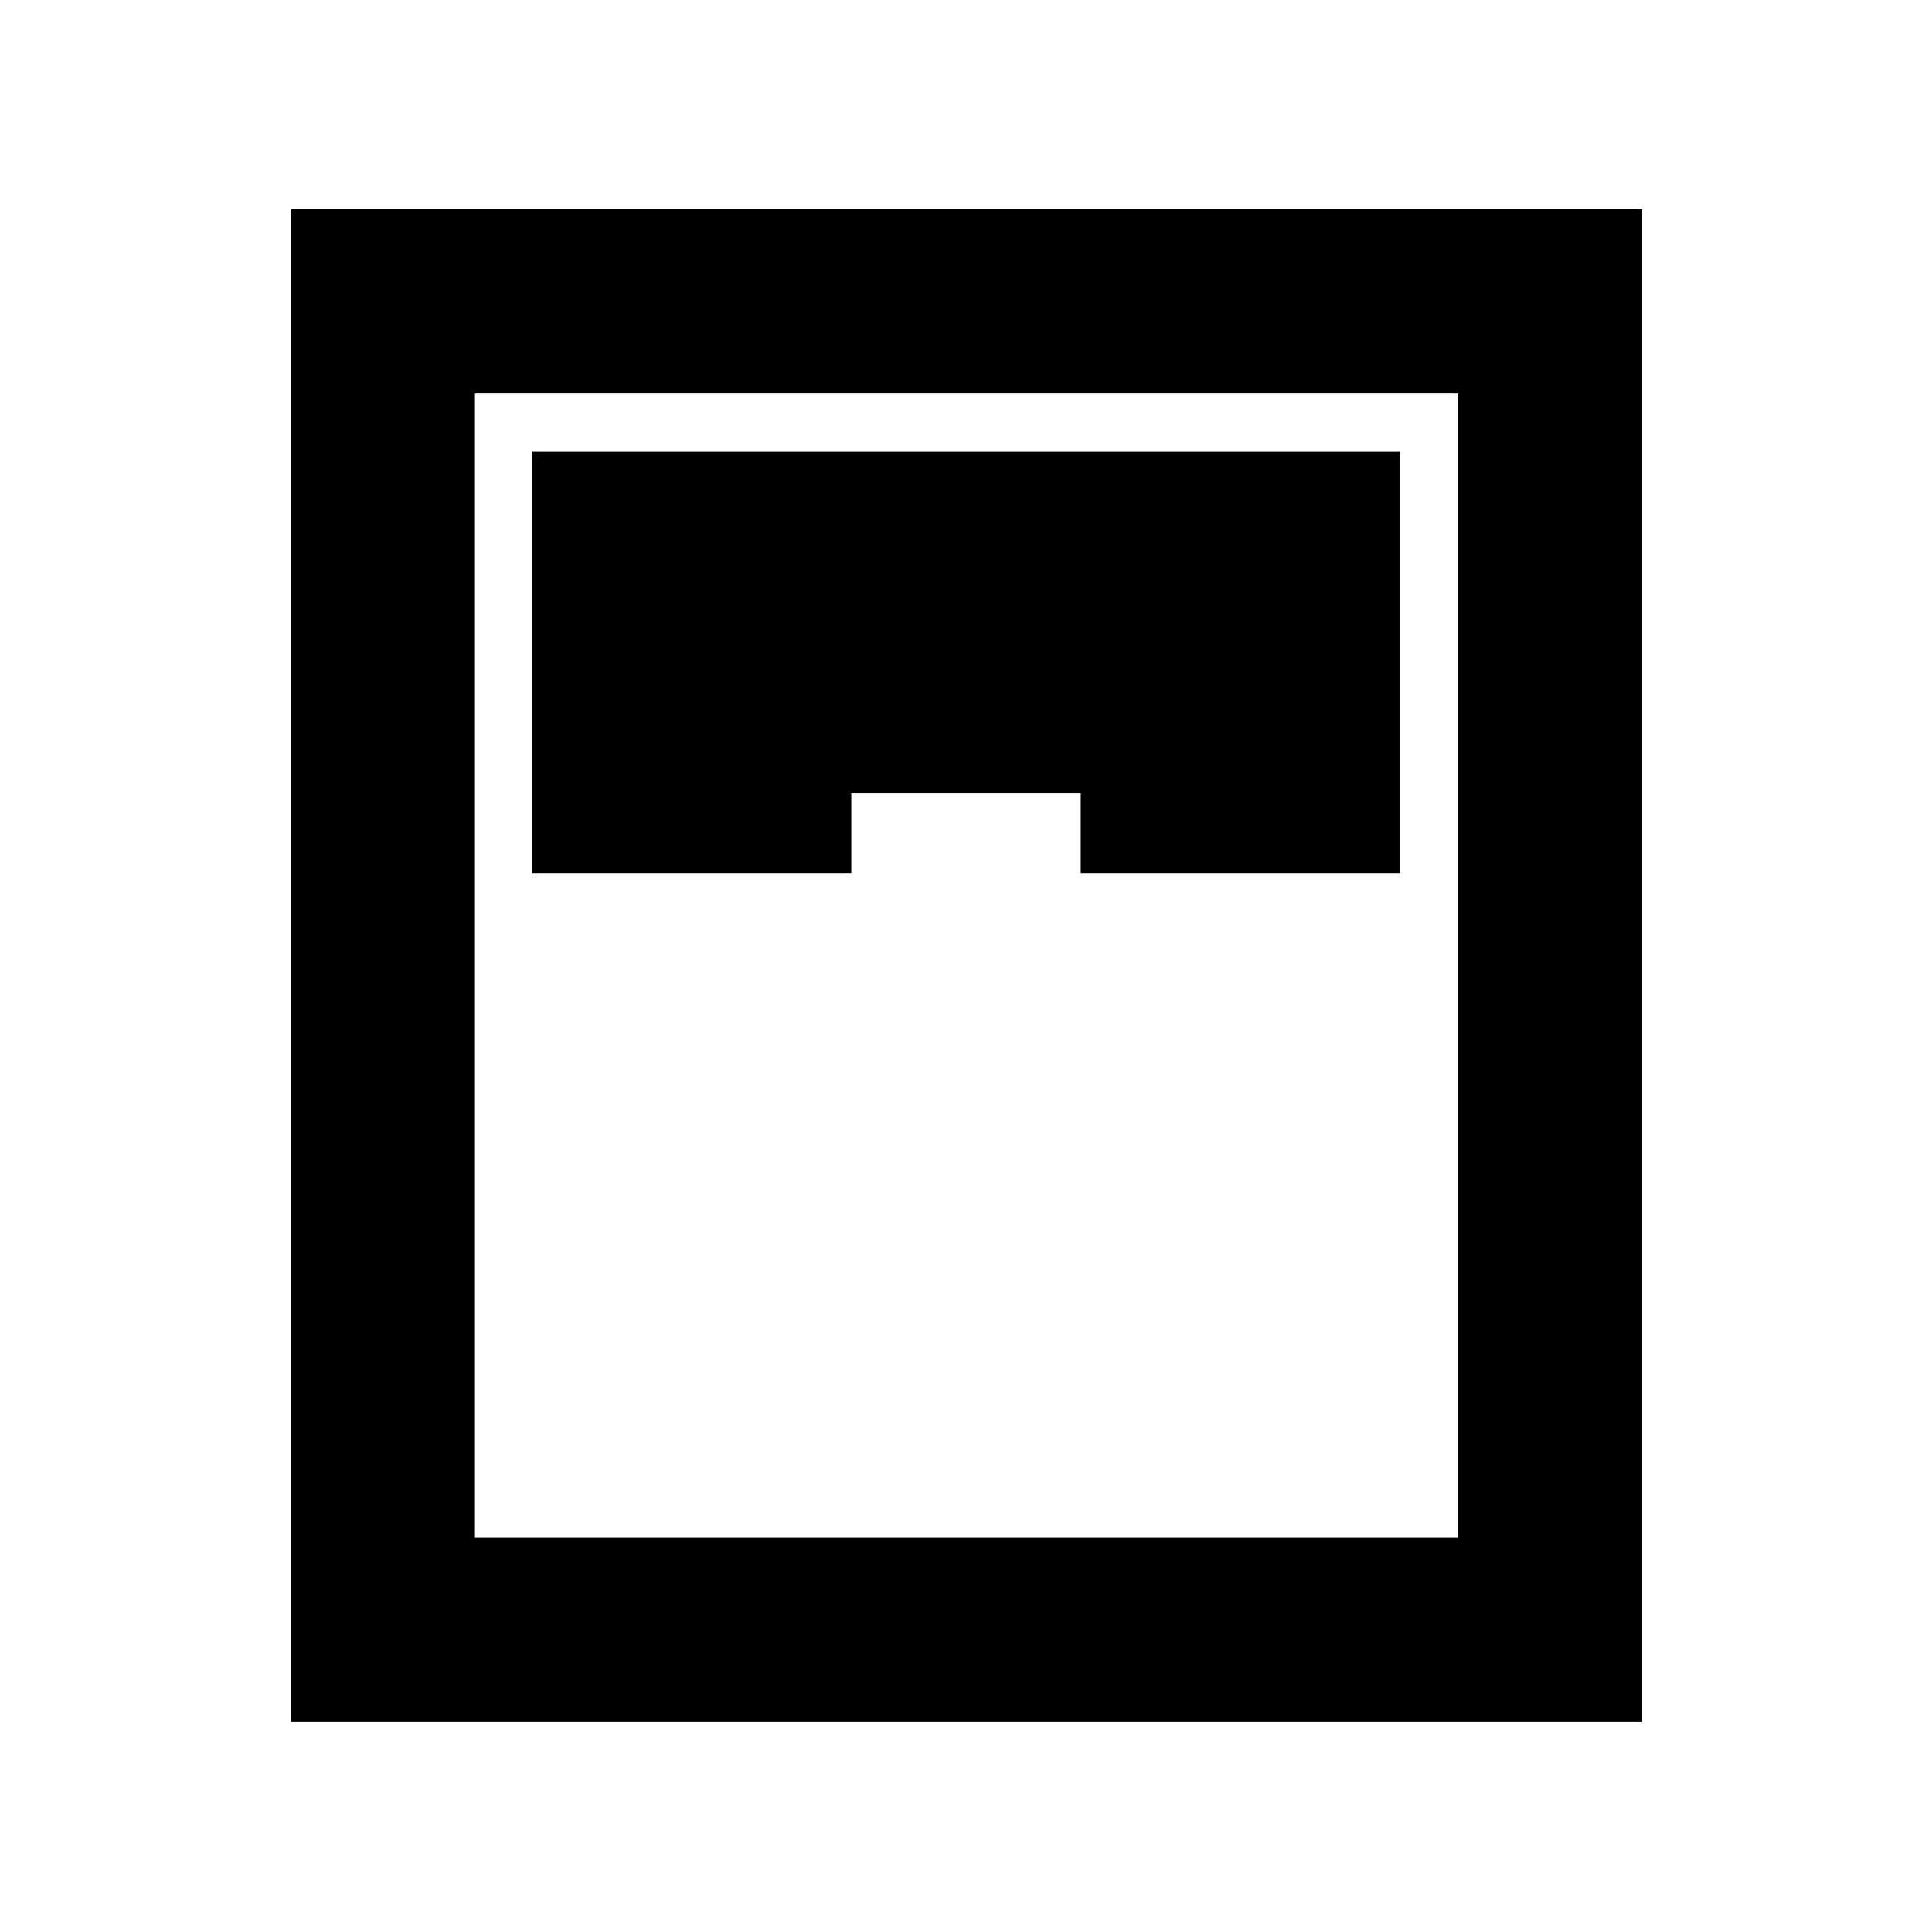 <svg xmlns="http://www.w3.org/2000/svg" height="48" viewBox="0 -960 960 960" width="48"><path d="M144.5-104.5V-856H816v751.5H144.5Zm120-421.5H423v-40h114v40h158.5v-209.5h-431V-526ZM236-196h488.5v-568.5H236V-196Z"/></svg>
